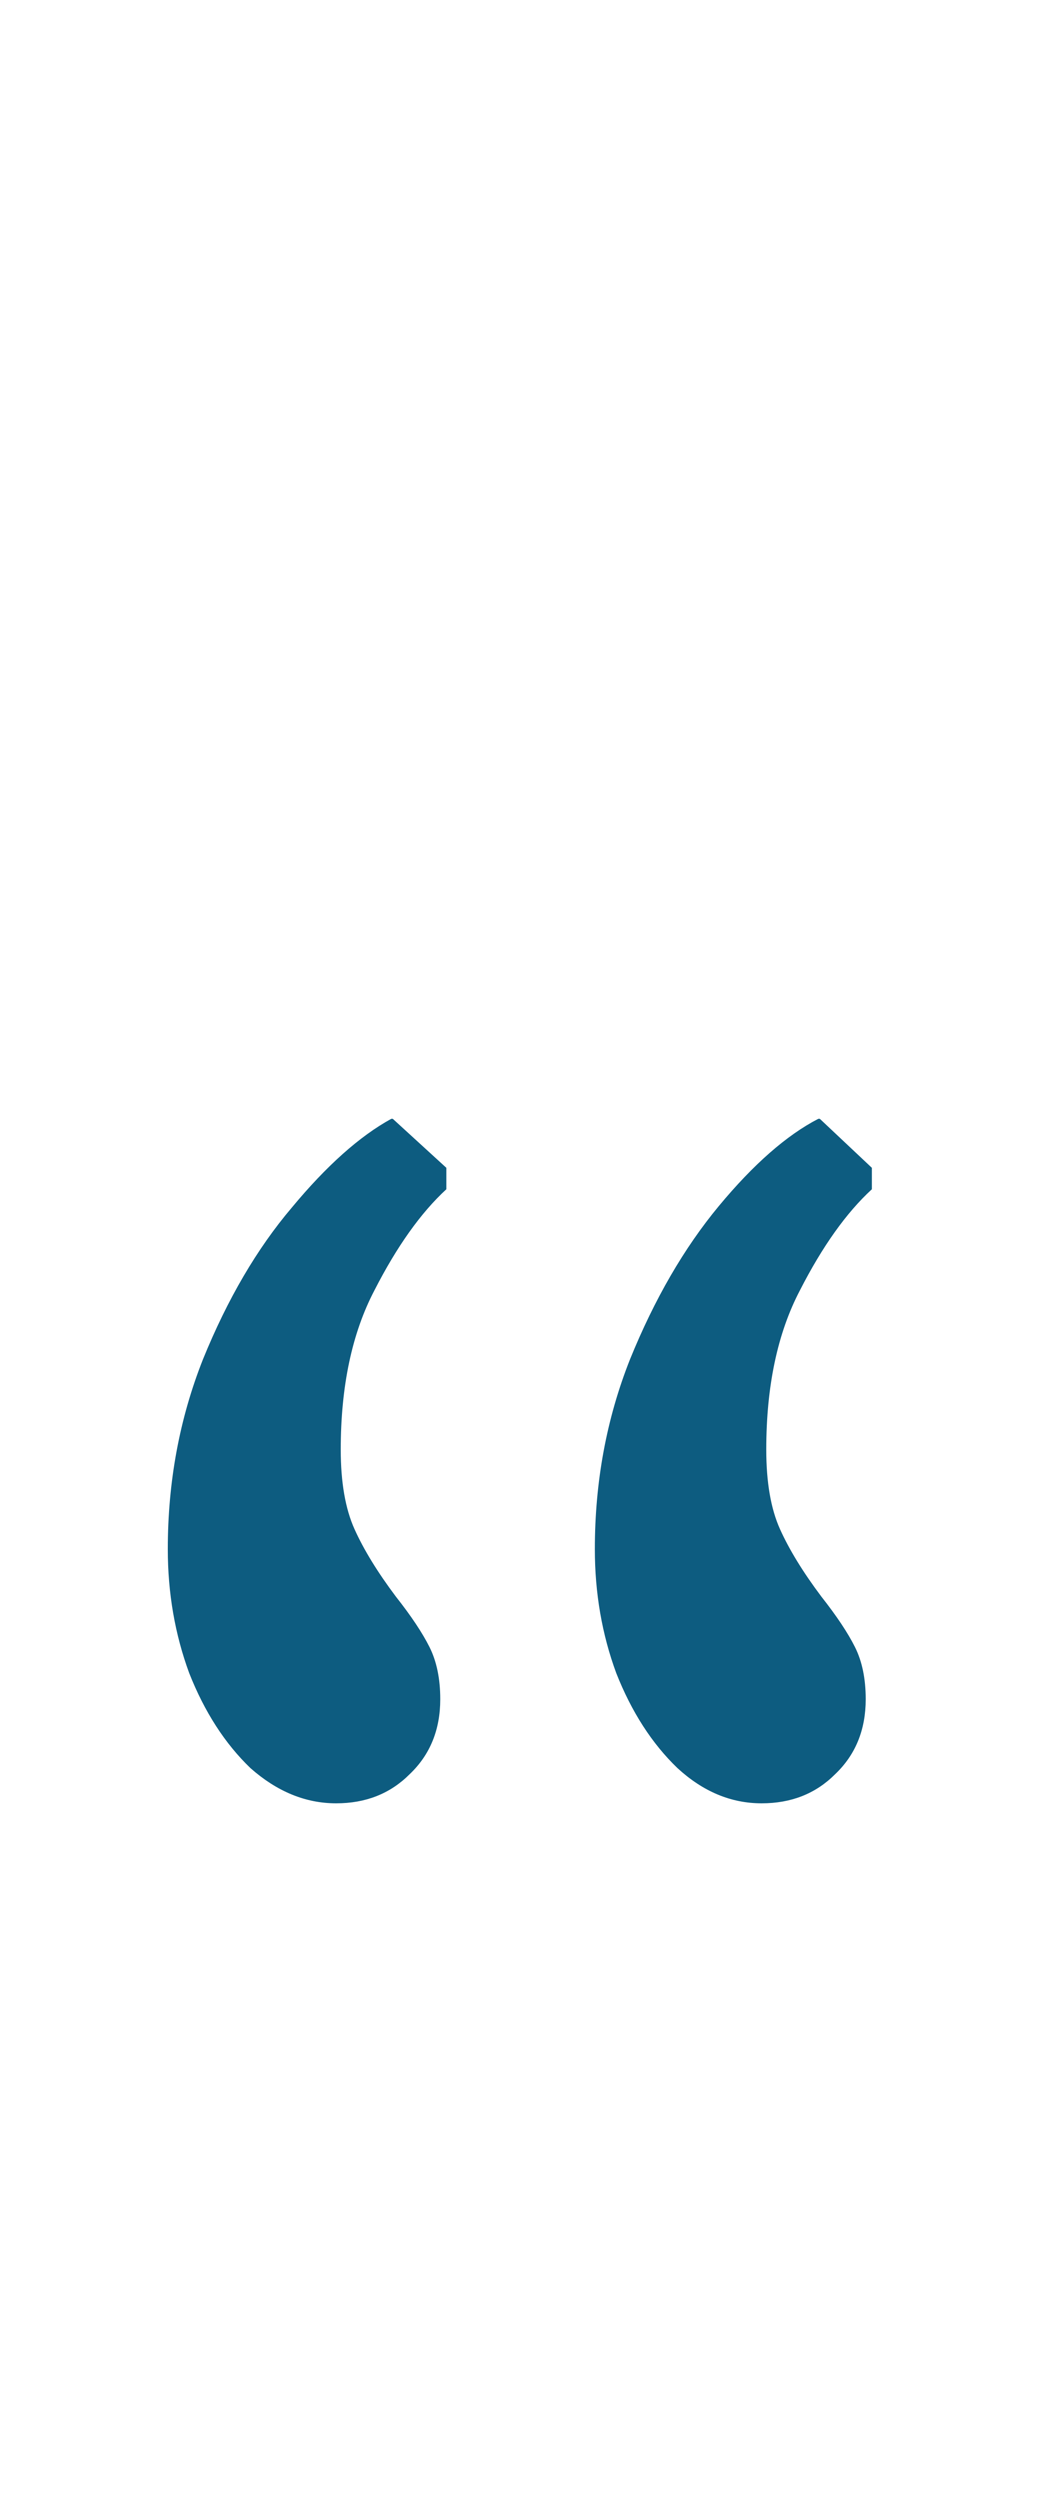 <?xml version="1.0" encoding="UTF-8"?>
<svg width="34" height="80" viewBox="0 0 34 80" fill="none" xmlns="http://www.w3.org/2000/svg">
<path id="quote-mark" d="M10.762 57.703C9.782 57.703 8.868 57.327 8.018 56.576C7.202 55.792 6.548 54.779 6.058 53.538C5.601 52.297 5.372 50.974 5.372 49.569C5.372 47.413 5.748 45.388 6.499 43.493C7.283 41.566 8.231 39.949 9.341 38.642C10.452 37.303 11.514 36.355 12.527 35.8H12.575L14.29 37.368V38.054C13.474 38.805 12.706 39.883 11.988 41.288C11.269 42.66 10.909 44.359 10.909 46.384C10.909 47.429 11.056 48.279 11.351 48.932C11.645 49.585 12.085 50.304 12.674 51.088C13.164 51.709 13.523 52.248 13.752 52.705C13.98 53.162 14.095 53.718 14.095 54.371C14.095 55.351 13.768 56.151 13.114 56.772C12.494 57.393 11.71 57.703 10.762 57.703ZM24.384 57.703C23.404 57.703 22.506 57.327 21.689 56.576C20.873 55.792 20.22 54.779 19.73 53.538C19.272 52.297 19.044 50.974 19.044 49.569C19.044 47.413 19.419 45.388 20.171 43.493C20.954 41.566 21.902 39.932 23.012 38.593C24.123 37.254 25.185 36.323 26.198 35.8H26.247L27.913 37.368V38.054C27.096 38.805 26.328 39.883 25.61 41.288C24.891 42.66 24.532 44.359 24.532 46.384C24.532 47.429 24.678 48.279 24.973 48.932C25.267 49.585 25.707 50.304 26.296 51.088C26.785 51.709 27.145 52.248 27.373 52.705C27.602 53.162 27.716 53.718 27.716 54.371C27.716 55.351 27.39 56.151 26.736 56.772C26.116 57.393 25.332 57.703 24.384 57.703Z" fill="#0D5C80"/>
</svg>
